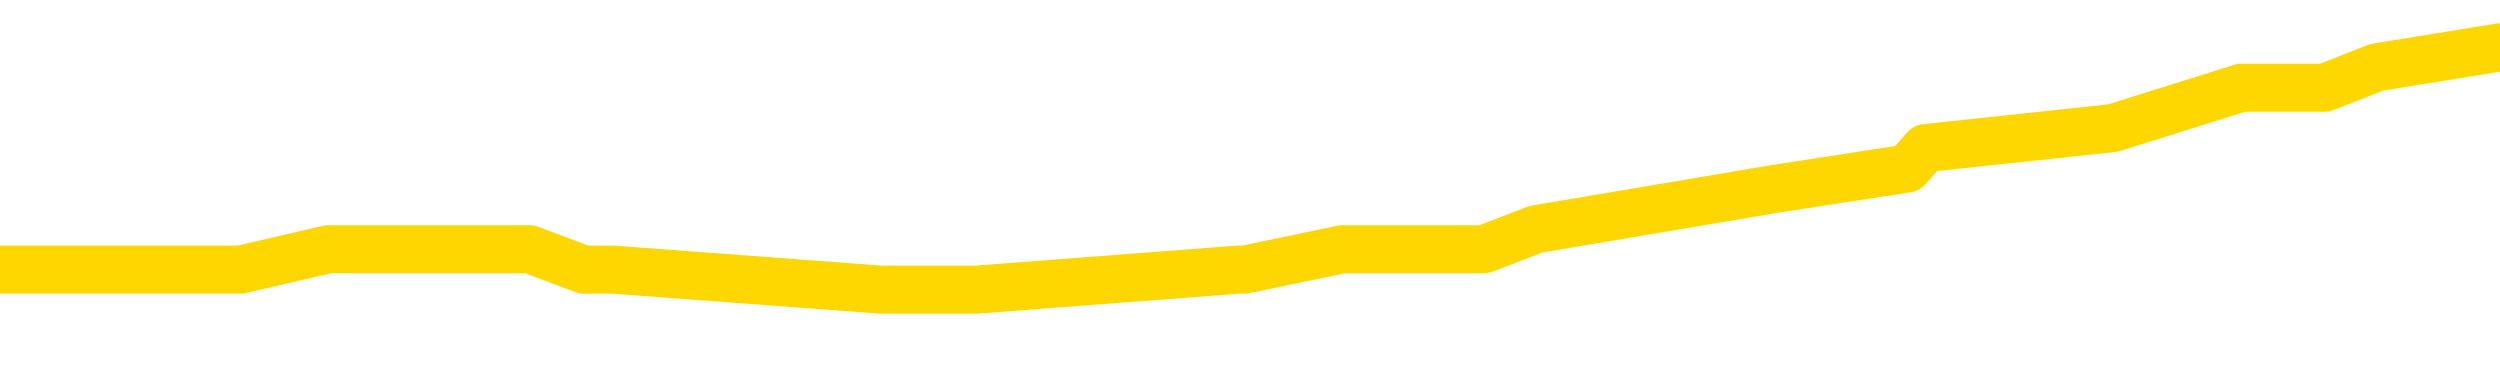 <svg xmlns="http://www.w3.org/2000/svg" version="1.1" viewBox="0 0 6500 1000">
	<path fill="none" stroke="gold" stroke-width="125" stroke-linecap="round" stroke-linejoin="round" d="M0 144234  L-974297 144234 L-974113 144181 L-973623 144076 L-973329 144024 L-973018 143919 L-972783 143866 L-972730 143761 L-972671 143656 L-972518 143603 L-972477 143498 L-972344 143445 L-972052 143393 L-971511 143393 L-970901 143340 L-970853 143340 L-970213 143288 L-970180 143288 L-969654 143288 L-969522 143235 L-969131 143130 L-968803 143025 L-968686 142920 L-968475 142814 L-967758 142814 L-967188 142762 L-967081 142762 L-966906 142709 L-966685 142604 L-966283 142552 L-966258 142446 L-965330 142341 L-965242 142236 L-965160 142131 L-965090 142026 L-964792 141973 L-964640 141868 L-962750 141921 L-962650 141921 L-962387 141921 L-962094 141973 L-961952 141868 L-961703 141868 L-961668 141815 L-961509 141763 L-961046 141658 L-960793 141605 L-960581 141500 L-960329 141447 L-959980 141395 L-959053 141290 L-958959 141185 L-958549 141132 L-957378 141027 L-956189 140974 L-956096 140869 L-956069 140764 L-955803 140659 L-955504 140554 L-955375 140449 L-955338 140343 L-954523 140343 L-954139 140396 L-953079 140449 L-953017 140449 L-952752 141500 L-952281 142499 L-952089 143498 L-951825 144497 L-951488 144444 L-951353 144392 L-950897 144339 L-950154 144287 L-950136 144234 L-949971 144129 L-949903 144129 L-949387 144076 L-948358 144076 L-948162 144024 L-947673 143971 L-947311 143919 L-946903 143919 L-946517 143971 L-944814 143971 L-944716 143971 L-944644 143971 L-944582 143971 L-944398 143919 L-944061 143919 L-943421 143866 L-943344 143813 L-943283 143813 L-943096 143761 L-943017 143761 L-942839 143708 L-942820 143656 L-942590 143656 L-942202 143603 L-941314 143603 L-941274 143550 L-941186 143498 L-941159 143393 L-940151 143340 L-940001 143235 L-939977 143182 L-939844 143130 L-939804 143077 L-938546 143025 L-938488 143025 L-937948 142972 L-937896 142972 L-937849 142972 L-937454 142920 L-937314 142867 L-937115 142814 L-936968 142814 L-936803 142814 L-936527 142867 L-936168 142867 L-935615 142814 L-934970 142762 L-934712 142657 L-934558 142604 L-934157 142552 L-934117 142499 L-933996 142446 L-933934 142499 L-933921 142499 L-933827 142499 L-933534 142446 L-933382 142236 L-933052 142131 L-932974 142026 L-932898 141973 L-932672 141815 L-932605 141710 L-932377 141605 L-932325 141500 L-932160 141447 L-931154 141395 L-930971 141342 L-930420 141290 L-930027 141185 L-929630 141132 L-928780 141027 L-928701 140974 L-928122 140922 L-927681 140922 L-927440 140869 L-927283 140869 L-926882 140764 L-926861 140764 L-926416 140711 L-926011 140659 L-925875 140554 L-925700 140449 L-925564 140343 L-925313 140238 L-924313 140186 L-924231 140133 L-924096 140080 L-924057 140028 L-923167 139975 L-922952 139923 L-922508 139870 L-922391 139818 L-922334 139765 L-921658 139765 L-921558 139712 L-921529 139712 L-920187 139660 L-919781 139607 L-919742 139555 L-918813 139502 L-918715 139450 L-918582 139397 L-918178 139344 L-918152 139292 L-918059 139239 L-917843 139187 L-917432 139082 L-916278 138976 L-915986 138871 L-915958 138766 L-915350 138713 L-915099 138608 L-915080 138556 L-914150 138503 L-914099 138398 L-913977 138345 L-913959 138240 L-913803 138188 L-913628 138083 L-913491 138030 L-913435 137977 L-913327 137925 L-913242 137872 L-913009 137820 L-912934 137767 L-912625 137715 L-912507 137662 L-912337 137609 L-912246 137557 L-912144 137557 L-912120 137504 L-912043 137504 L-911945 137399 L-911579 137347 L-911474 137294 L-910970 137241 L-910519 137189 L-910480 137136 L-910456 137084 L-910416 137031 L-910287 136978 L-910186 136926 L-909744 136873 L-909462 136821 L-908870 136768 L-908739 136716 L-908465 136610 L-908313 136558 L-908159 136505 L-908074 136400 L-907996 136348 L-907810 136295 L-907760 136295 L-907732 136242 L-907653 136190 L-907630 136137 L-907346 136032 L-906742 135927 L-905747 135874 L-905449 135822 L-904715 135769 L-904471 135717 L-904381 135664 L-903803 135611 L-903105 135559 L-902353 135506 L-902034 135454 L-901651 135349 L-901574 135296 L-900940 135243 L-900754 135191 L-900667 135191 L-900537 135191 L-900224 135138 L-900175 135086 L-900033 135033 L-900011 134981 L-899044 134928 L-898498 134875 L-898020 134875 L-897959 134875 L-897635 134875 L-897614 134823 L-897551 134823 L-897341 134770 L-897264 134718 L-897210 134665 L-897187 134613 L-897148 134560 L-897132 134507 L-896375 134455 L-896358 134402 L-895559 134350 L-895407 134297 L-894501 134245 L-893995 134192 L-893766 134087 L-893724 134087 L-893609 134034 L-893433 133982 L-892678 134034 L-892544 133982 L-892380 133929 L-892061 133876 L-891885 133771 L-890863 133666 L-890840 133561 L-890589 133508 L-890376 133403 L-889742 133351 L-889504 133246 L-889471 133140 L-889293 133035 L-889213 132930 L-889123 132878 L-889059 132772 L-888619 132667 L-888595 132615 L-888054 132562 L-887798 132509 L-887304 132457 L-886426 132404 L-886390 132352 L-886337 132299 L-886296 132247 L-886179 132194 L-885902 132141 L-885695 132036 L-885498 131931 L-885475 131826 L-885424 131721 L-885385 131668 L-885307 131616 L-884710 131511 L-884649 131458 L-884546 131405 L-884392 131353 L-883760 131300 L-883079 131248 L-882776 131143 L-882430 131090 L-882232 131037 L-882184 130932 L-881863 130880 L-881236 130827 L-881089 130774 L-881053 130722 L-880995 130669 L-880918 130564 L-880677 130564 L-880589 130512 L-880495 130459 L-880201 130406 L-880067 130354 L-880007 130301 L-879970 130196 L-879697 130196 L-878691 130144 L-878516 130091 L-878465 130091 L-878172 130038 L-877980 129933 L-877647 129881 L-877140 129828 L-876578 129723 L-876563 129618 L-876547 129565 L-876446 129460 L-876332 129355 L-876293 129250 L-876255 129197 L-876189 129197 L-876161 129145 L-876022 129197 L-875730 129197 L-875679 129197 L-875574 129197 L-875310 129145 L-874845 129092 L-874700 129092 L-874646 128987 L-874589 128934 L-874398 128882 L-874032 128829 L-873818 128829 L-873623 128829 L-873565 128829 L-873506 128724 L-873352 128671 L-873083 128619 L-872653 128882 L-872638 128882 L-872561 128829 L-872496 128777 L-872367 128409 L-872343 128356 L-872059 128303 L-872012 128251 L-871957 128198 L-871495 128146 L-871456 128146 L-871415 128093 L-871225 128041 L-870744 127988 L-870257 127935 L-870241 127883 L-870203 127830 L-869946 127778 L-869869 127672 L-869639 127620 L-869623 127515 L-869329 127410 L-868886 127357 L-868439 127304 L-867935 127252 L-867781 127199 L-867494 127147 L-867454 127042 L-867123 126989 L-866901 126936 L-866384 126831 L-866308 126779 L-866061 126674 L-865866 126568 L-865806 126516 L-865030 126463 L-864956 126463 L-864725 126411 L-864709 126411 L-864647 126358 L-864451 126305 L-863987 126305 L-863964 126253 L-863834 126253 L-862533 126253 L-862517 126253 L-862440 126200 L-862346 126200 L-862129 126200 L-861976 126148 L-861798 126200 L-861744 126253 L-861457 126305 L-861417 126305 L-861048 126305 L-860608 126305 L-860425 126305 L-860104 126253 L-859808 126253 L-859362 126148 L-859291 126095 L-858828 125990 L-858391 125937 L-858208 125885 L-856754 125780 L-856623 125727 L-856165 125622 L-855939 125569 L-855553 125464 L-855036 125359 L-854082 125254 L-853288 125149 L-852614 125096 L-852188 124991 L-851877 124939 L-851647 124781 L-850964 124623 L-850950 124465 L-850741 124255 L-850719 124202 L-850544 124097 L-849594 124045 L-849326 123940 L-848511 123887 L-848200 123782 L-848163 123729 L-848106 123624 L-847489 123572 L-846851 123466 L-845225 123414 L-844551 123361 L-843909 123361 L-843831 123361 L-843775 123361 L-843739 123361 L-843711 123309 L-843599 123203 L-843581 123151 L-843558 123098 L-843405 123046 L-843351 122941 L-843273 122888 L-843154 122835 L-843057 122783 L-842939 122730 L-842670 122625 L-842400 122573 L-842382 122467 L-842183 122415 L-842036 122310 L-841809 122257 L-841675 122205 L-841366 122152 L-841306 122099 L-840953 121994 L-840604 121942 L-840503 121889 L-840439 121784 L-840379 121731 L-839995 121626 L-839614 121574 L-839510 121521 L-839249 121468 L-838978 121363 L-838819 121311 L-838787 121258 L-838725 121206 L-838583 121153 L-838399 121100 L-838355 121048 L-838067 121048 L-838051 120995 L-837817 120995 L-837757 120943 L-837718 120943 L-837139 120890 L-837005 120838 L-836982 120627 L-836963 120259 L-836946 119839 L-836929 119418 L-836906 118997 L-836889 118682 L-836868 118314 L-836851 117946 L-836828 117736 L-836811 117525 L-836790 117368 L-836773 117262 L-836724 117105 L-836652 116947 L-836617 116684 L-836593 116474 L-836558 116263 L-836516 116053 L-836479 115948 L-836463 115738 L-836439 115580 L-836402 115475 L-836385 115317 L-836362 115212 L-836345 115107 L-836326 115002 L-836310 114896 L-836281 114739 L-836255 114581 L-836209 114528 L-836193 114423 L-836151 114371 L-836103 114266 L-836032 114160 L-836017 114055 L-836001 113950 L-835939 113898 L-835900 113845 L-835860 113792 L-835694 113740 L-835629 113687 L-835613 113635 L-835569 113529 L-835511 113477 L-835298 113424 L-835264 113372 L-835222 113319 L-835144 113267 L-834607 113214 L-834528 113161 L-834424 113056 L-834336 113004 L-834159 112951 L-833809 112899 L-833653 112846 L-833215 112793 L-833058 112741 L-832929 112688 L-832225 112583 L-832024 112531 L-831063 112425 L-830581 112373 L-830481 112373 L-830389 112320 L-830144 112268 L-830071 112215 L-829628 112110 L-829532 112057 L-829517 112005 L-829501 111952 L-829476 111900 L-829010 111847 L-828793 111794 L-828654 111742 L-828360 111689 L-828271 111637 L-828230 111584 L-828200 111532 L-828028 111479 L-827969 111426 L-827893 111374 L-827812 111321 L-827742 111321 L-827433 111269 L-827348 111216 L-827134 111164 L-827099 111111 L-826415 111058 L-826317 111006 L-826112 110953 L-826065 110901 L-825787 110848 L-825725 110796 L-825708 110690 L-825630 110638 L-825321 110533 L-825297 110480 L-825243 110375 L-825220 110322 L-825098 110270 L-824962 110165 L-824718 110112 L-824592 110112 L-823945 110059 L-823930 110059 L-823905 110059 L-823724 109954 L-823648 109902 L-823557 109849 L-823129 109797 L-822713 109744 L-822320 109639 L-822241 109586 L-822222 109534 L-821859 109481 L-821623 109429 L-821394 109376 L-821081 109323 L-821003 109271 L-820923 109166 L-820745 109060 L-820729 109008 L-820463 108903 L-820383 108850 L-820153 108798 L-819927 108745 L-819612 108745 L-819436 108692 L-819075 108692 L-818683 108640 L-818614 108535 L-818550 108482 L-818410 108377 L-818358 108324 L-818257 108219 L-817755 108167 L-817557 108114 L-817311 108062 L-817125 108009 L-816826 107956 L-816750 107904 L-816583 107799 L-815699 107746 L-815670 107641 L-815548 107536 L-814969 107483 L-814891 107431 L-814178 107431 L-813866 107431 L-813652 107431 L-813636 107431 L-813249 107431 L-812724 107325 L-812278 107273 L-811948 107220 L-811796 107168 L-811470 107168 L-811291 107115 L-811210 107115 L-811004 107010 L-810828 106957 L-809899 106905 L-809010 106852 L-808971 106800 L-808743 106800 L-808364 106747 L-807576 106695 L-807342 106642 L-807266 106589 L-806908 106537 L-806337 106432 L-806070 106379 L-805683 106327 L-805579 106327 L-805409 106327 L-804791 106327 L-804580 106327 L-804272 106327 L-804219 106274 L-804091 106221 L-804038 106169 L-803919 106116 L-803583 106011 L-802624 105958 L-802492 105853 L-802290 105801 L-801659 105748 L-801348 105696 L-800934 105643 L-800907 105590 L-800761 105538 L-800341 105485 L-799008 105485 L-798962 105433 L-798833 105328 L-798816 105275 L-798238 105170 L-798033 105117 L-798003 105065 L-797962 105012 L-797905 104960 L-797867 104907 L-797789 104854 L-797646 104802 L-797192 104749 L-797073 104697 L-796788 104644 L-796416 104592 L-796319 104539 L-795993 104486 L-795638 104434 L-795468 104381 L-795421 104329 L-795312 104276 L-795223 104223 L-795195 104171 L-795119 104066 L-794815 104013 L-794781 103908 L-794710 103855 L-794342 103803 L-794006 103750 L-793925 103750 L-793706 103698 L-793534 103645 L-793507 103593 L-793009 103540 L-792460 103435 L-791580 103382 L-791481 103277 L-791404 103225 L-791130 103172 L-790883 103067 L-790809 103014 L-790747 102909 L-790628 102856 L-790586 102804 L-790476 102751 L-790399 102646 L-789698 102594 L-789453 102541 L-789413 102488 L-789257 102436 L-788657 102436 L-788431 102436 L-788338 102436 L-787863 102436 L-787266 102331 L-786746 102278 L-786725 102226 L-786580 102173 L-786260 102173 L-785718 102173 L-785486 102173 L-785315 102173 L-784829 102120 L-784601 102068 L-784516 102015 L-784170 101963 L-783844 101963 L-783321 101910 L-782994 101858 L-782393 101805 L-782196 101700 L-782144 101647 L-782103 101595 L-781822 101542 L-781138 101437 L-780827 101384 L-780803 101279 L-780611 101227 L-780389 101174 L-780303 101121 L-779639 101016 L-779615 100964 L-779393 100859 L-779063 100806 L-778711 100701 L-778506 100648 L-778273 100543 L-778016 100491 L-777826 100385 L-777779 100333 L-777552 100280 L-777517 100228 L-777361 100175 L-777146 100123 L-776973 100070 L-776882 100017 L-776605 99965 L-776361 99912 L-776045 99860 L-775619 99860 L-775582 99860 L-775098 99860 L-774865 99860 L-774653 99807 L-774427 99754 L-773877 99754 L-773630 99702 L-772796 99702 L-772740 99649 L-772719 99597 L-772561 99544 L-772099 99492 L-772058 99439 L-771719 99334 L-771585 99281 L-771362 99229 L-770790 99176 L-770318 99124 L-770124 99071 L-769931 99018 L-769741 98966 L-769640 98913 L-769272 98861 L-769225 98808 L-769144 98756 L-767850 98703 L-767802 98650 L-767534 98650 L-767388 98650 L-766838 98650 L-766721 98598 L-766639 98545 L-766280 98493 L-766056 98440 L-765775 98388 L-765446 98282 L-764938 98230 L-764825 98177 L-764747 98125 L-764582 98072 L-764288 98072 L-763819 98072 L-763623 98125 L-763572 98125 L-762922 98072 L-762800 98019 L-762346 98019 L-762310 97967 L-761842 97914 L-761732 97862 L-761715 97809 L-761499 97809 L-761318 97757 L-760787 97757 L-759757 97757 L-759558 97704 L-759099 97651 L-758151 97546 L-758052 97494 L-757698 97389 L-757638 97336 L-757623 97283 L-757588 97231 L-757219 97178 L-757099 97126 L-756856 97073 L-756693 97021 L-756505 96968 L-756385 96915 L-755314 96810 L-754456 96758 L-754244 96652 L-754146 96600 L-753972 96495 L-753639 96442 L-753567 96390 L-753510 96337 L-753334 96337 L-752945 96284 L-752710 96232 L-752599 96179 L-752482 96127 L-751501 96074 L-751475 96022 L-750881 95916 L-750848 95916 L-750700 95864 L-750415 95811 L-749504 95811 L-748558 95811 L-748404 95759 L-748302 95759 L-748170 95706 L-748027 95654 L-748001 95601 L-747887 95548 L-747668 95496 L-746987 95443 L-746858 95391 L-746554 95338 L-746314 95233 L-745982 95180 L-745343 95128 L-745001 95023 L-744939 94970 L-744783 94970 L-743862 94970 L-743391 94970 L-743348 94970 L-743335 94917 L-743294 94865 L-743271 94812 L-743245 94760 L-743101 94707 L-742678 94655 L-742343 94655 L-742152 94602 L-741723 94602 L-741535 94549 L-741146 94444 L-740612 94392 L-740239 94339 L-740218 94339 L-739968 94287 L-739850 94234 L-739774 94181 L-739638 94129 L-739599 94076 L-739519 94024 L-739124 93971 L-738628 93919 L-738517 93813 L-738344 93761 L-738035 93708 L-737588 93656 L-737265 93603 L-737122 93498 L-736695 93393 L-736542 93288 L-736487 93182 L-735673 93130 L-735653 93077 L-735281 93025 L-735225 93025 L-734095 92972 L-734028 92972 L-733469 92920 L-733275 92867 L-733138 92814 L-732905 92762 L-732558 92709 L-732523 92604 L-732488 92552 L-732420 92446 L-732071 92394 L-731899 92341 L-731414 92289 L-731397 92236 L-731072 92184 L-730915 92131 L-729774 92026 L-729749 91973 L-729557 91868 L-729364 91815 L-729114 91763 L-729097 91710 L-728076 91658 L-727779 91605 L-727703 91553 L-727567 91447 L-727391 91395 L-726815 91290 L-726599 91237 L-726535 91185 L-726405 91132 L-726368 91027 L-725844 90974 L-725707 111689 L-725692 111689 L-725669 111689 L-725649 111689 L-725422 90922 L-724646 90922 L-724604 90922 L-724237 90922 L-724158 90869 L-724106 90817 L-723433 90764 L-722691 90711 L-722266 90711 L-721818 90659 L-720757 90606 L-720445 90501 L-720035 90501 L-719963 90449 L-719439 90449 L-719344 90449 L-719326 90449 L-718881 90396 L-718696 90291 L-717916 90186 L-717243 90133 L-716831 89975 L-716599 89870 L-716459 89818 L-716377 89712 L-716357 89660 L-716281 89660 L-716153 89607 L-715836 89660 L-715611 89660 L-715286 89607 L-715224 89607 L-714854 89607 L-714821 89607 L-714613 89607 L-713945 89607 L-713868 89607 L-713710 89502 L-713599 89502 L-713273 89450 L-713118 89397 L-712777 89397 L-712720 89292 L-712381 89187 L-712178 89134 L-712125 89029 L-710749 88976 L-710619 88924 L-710185 88871 L-709865 88819 L-709037 88713 L-708914 88661 L-708183 88556 L-708027 88451 L-707987 88398 L-707933 88345 L-707910 88293 L-707796 88240 L-707499 88188 L-707209 88135 L-707155 88083 L-707034 88030 L-707004 87977 L-706904 87925 L-706461 87925 L-706309 87872 L-705473 87872 L-704931 87820 L-704597 87820 L-704581 87767 L-704505 87715 L-704389 87662 L-704195 87609 L-703930 87557 L-703096 87504 L-702999 87452 L-702478 87399 L-702436 87347 L-702337 87294 L-701509 87294 L-701374 87241 L-701035 87241 L-700481 87189 L-700101 87136 L-699938 87084 L-699628 87031 L-698816 86978 L-698510 86926 L-698241 86926 L-697920 86926 L-697599 86978 L-697323 86978 L-696495 86873 L-696400 86821 L-696307 86663 L-696203 86505 L-695816 86348 L-695336 86242 L-695319 86190 L-695201 86137 L-694833 86032 L-694738 85980 L-693904 85874 L-693827 85822 L-693527 85769 L-693437 85717 L-693029 85611 L-692919 85506 L-692220 85454 L-691747 85401 L-691687 85349 L-691468 85243 L-691194 85191 L-691081 85138 L-690054 85086 L-689667 85033 L-689647 84981 L-689314 84928 L-689070 84875 L-688636 84823 L-688526 84770 L-688409 84718 L-687957 84613 L-687367 84560 L-687030 84507 L-685137 84455 L-685024 84350 L-684812 84297 L-683494 84245 L-683387 72415 L-683321 60743 L-683285 49965 L-683223 49965 L-682724 61689 L-682048 73256 L-682027 83929 L-681756 83824 L-680788 83824 L-680099 83771 L-679937 83719 L-679396 83666 L-679306 83614 L-678287 83561 L-677339 83456 L-676974 83508 L-676871 83561 L-676282 83561 L-676223 83561 L-676123 83508 L-675682 83403 L-675575 83351 L-675133 83298 L-674133 83140 L-673877 82983 L-673774 82825 L-673644 82720 L-673277 82615 L-672696 82509 L-672666 82457 L-672350 82404 L-670367 82352 L-670251 82299 L-670184 82299 L-669825 82247 L-668206 82194 L-668029 82194 L-667884 82194 L-667062 82247 L-667009 82299 L-666955 82299 L-666521 82299 L-665540 82352 L-665466 82352 L-664382 82299 L-664169 82299 L-663452 82194 L-663064 82141 L-662845 82036 L-662526 81931 L-662032 81826 L-661904 81773 L-661675 81668 L-661443 81563 L-661384 81511 L-661094 81458 L-660822 81353 L-659792 81300 L-658127 81248 L-657708 81195 L-657571 81143 L-657414 81143 L-657109 81090 L-656881 80985 L-656723 80932 L-656563 80827 L-656394 80722 L-656347 80669 L-656294 80617 L-656272 80617 L-655886 80564 L-655636 80564 L-655366 80564 L-655205 80564 L-655115 80564 L-653456 80564 L-653291 80617 L-652911 80564 L-652451 80564 L-651842 80459 L-650749 80406 L-650317 80354 L-650286 80301 L-650224 80249 L-650206 80196 L-648503 80144 L-648461 80091 L-647994 80038 L-647807 79986 L-647775 79881 L-647180 79828 L-647130 79776 L-646807 79723 L-646757 79670 L-646546 79618 L-646528 79565 L-646262 79460 L-646209 79407 L-645740 79355 L-645230 79250 L-645151 79250 L-644857 79197 L-644841 79145 L-644802 79092 L-644731 79039 L-644574 78987 L-643628 78987 L-643571 78987 L-643050 78987 L-642858 78934 L-642757 78934 L-642531 78882 L-642021 78882 L-641633 80301 L-641564 80301 L-641215 80249 L-640858 80196 L-639730 78671 L-639678 78566 L-639452 78514 L-639418 78461 L-639293 78356 L-639195 78356 L-638930 78356 L-638189 78409 L-637611 78409 L-637317 78409 L-636612 78409 L-636433 78356 L-636410 78356 L-635774 78303 L-635462 78251 L-635066 78251 L-635036 78198 L-635015 78146 L-634862 78093 L-634176 78093 L-634160 78093 L-633820 78093 L-633548 78041 L-633510 77988 L-633454 77883 L-633432 77830 L-633360 77778 L-633028 77725 L-632922 77672 L-632893 77567 L-632695 77515 L-632542 77462 L-631674 77410 L-631112 77304 L-631096 77304 L-630995 77252 L-630892 77304 L-630746 77304 L-630668 77304 L-630630 77252 L-630574 77199 L-630501 77147 L-630356 77094 L-629874 77094 L-629470 77042 L-628603 77094 L-628583 77094 L-628326 77094 L-628249 77094 L-628220 77042 L-628210 76936 L-628193 76884 L-627900 76831 L-627860 76779 L-627788 76726 L-627715 76674 L-627510 76621 L-627350 76463 L-627048 76305 L-626971 76095 L-626954 75937 L-626737 75832 L-626506 75832 L-626396 75885 L-626026 75937 L-625868 75937 L-625637 75937 L-625468 75937 L-625323 75885 L-625191 75832 L-623915 75727 L-623512 75622 L-623451 75569 L-623334 75464 L-622909 75412 L-622894 75307 L-622832 75254 L-622559 75149 L-622446 75096 L-622164 74991 L-621887 74939 L-621461 74833 L-621439 74781 L-621361 74728 L-621235 74676 L-620649 74623 L-620258 74570 L-619922 74518 L-619333 74465 L-619231 74465 L-619060 74413 L-618924 74413 L-618096 74360 L-616911 74308 L-616875 74255 L-616819 74255 L-616599 74202 L-616394 74202 L-616239 74202 L-615983 74150 L-615906 74097 L-615363 74045 L-615327 73992 L-615078 73940 L-614691 73887 L-613865 73834 L-613507 73782 L-613196 73782 L-612938 73729 L-612715 73677 L-612308 73624 L-612192 73572 L-612009 73519 L-611956 73519 L-611767 73466 L-611596 73414 L-611567 73361 L-611287 73309 L-610977 73256 L-610839 73203 L-610529 73151 L-610335 73151 L-610320 73098 L-609600 73098 L-609467 72993 L-609169 72941 L-609078 72888 L-608478 72888 L-608439 72835 L-608361 72783 L-607741 72730 L-607589 72625 L-607548 72573 L-607238 72520 L-607046 72467 L-606853 72362 L-606797 72257 L-606489 72205 L-606437 72152 L-606382 72205 L-606356 72205 L-606231 72205 L-605421 72152 L-605344 72099 L-604804 72047 L-604535 71994 L-603875 71942 L-602968 71889 L-602727 71837 L-602194 71784 L-601977 71731 L-600870 71784 L-600819 71784 L-600044 71784 L-599496 71731 L-599385 71679 L-599232 71574 L-599177 71521 L-599011 71468 L-598634 71416 L-598187 71363 L-598132 71311 L-597977 71258 L-597298 71206 L-597077 71153 L-596560 71100 L-595711 70995 L-595695 70943 L-593904 70890 L-593349 70838 L-593232 70785 L-592226 70732 L-592190 70680 L-591957 70680 L-591864 70680 L-591824 70680 L-591492 70627 L-591140 70575 L-590875 70470 L-590589 70417 L-590278 70312 L-590024 70207 L-589930 70154 L-589440 70101 L-589233 70049 L-588667 69996 L-588553 70049 L-588201 69996 L-588150 69996 L-588110 69996 L-587507 69891 L-586773 69786 L-586192 69681 L-585956 69576 L-585416 69418 L-585263 69313 L-584761 69260 L-584552 69155 L-584529 69155 L-584470 69103 L-583507 69103 L-583330 69050 L-582888 68997 L-582863 68892 L-582708 68840 L-582627 68840 L-582477 68892 L-581830 68892 L-581780 68840 L-580660 68787 L-579676 68735 L-579614 68682 L-578894 68629 L-578029 68577 L-577650 68524 L-577431 68524 L-576672 68472 L-576620 68419 L-576311 68314 L-575459 68314 L-575266 68261 L-575089 68209 L-574865 68209 L-574738 68156 L-574546 68156 L-574314 68104 L-574144 68156 L-573858 68104 L-573578 68104 L-573495 68051 L-573325 67998 L-573308 67893 L-573154 67841 L-573115 67788 L-572339 67736 L-572263 67736 L-572031 67630 L-571604 67578 L-571258 67525 L-570675 67473 L-570406 67473 L-570147 67473 L-570018 67368 L-570002 67315 L-569888 67262 L-569864 67210 L-569630 67157 L-569594 67105 L-568278 67105 L-568222 67052 L-567543 66947 L-566971 66947 L-566845 66947 L-566692 66947 L-566615 66947 L-566303 66842 L-566030 66789 L-565941 66684 L-565839 66684 L-564912 66631 L-564835 66631 L-564471 66631 L-564447 66579 L-564410 66526 L-563635 66421 L-563543 66369 L-563403 66316 L-563001 66263 L-562740 66263 L-562496 66316 L-562282 66263 L-562201 66263 L-562125 66263 L-562049 66263 L-561862 66316 L-561795 66316 L-561546 66316 L-561491 66263 L-561353 66211 L-561274 66106 L-561160 66053 L-560937 66001 L-560773 65948 L-560732 65895 L-560562 65843 L-560191 65790 L-560177 65738 L-560061 65685 L-559339 65633 L-559303 65580 L-559171 65580 L-558823 65527 L-558411 65527 L-558375 65527 L-558297 65475 L-558258 65422 L-557894 65370 L-557690 65317 L-557675 65264 L-557329 65212 L-556981 65212 L-556655 65212 L-556553 65159 L-556401 65159 L-556206 65107 L-555975 65107 L-555882 65107 L-555727 65107 L-555649 65107 L-555609 65054 L-555495 65002 L-555472 64949 L-555221 64949 L-555082 64844 L-554504 64686 L-553676 64581 L-553188 64476 L-553067 64423 L-553029 64371 L-553016 64318 L-552864 64213 L-552763 64108 L-552530 64055 L-552140 63950 L-551835 63898 L-551820 63845 L-551649 63792 L-551410 63687 L-550814 63687 L-550210 63635 L-550170 63635 L-550130 63635 L-549977 63582 L-549924 63529 L-549861 63477 L-549793 63424 L-549738 63319 L-549713 63267 L-549666 63214 L-549572 63109 L-549435 63056 L-549281 63004 L-549149 62951 L-549108 62951 L-549073 62899 L-549011 62846 L-548738 62741 L-548423 62688 L-548382 62583 L-548297 62531 L-548120 62478 L-547882 62425 L-547525 62373 L-547495 62320 L-546926 62268 L-546803 62215 L-546567 62162 L-546544 62162 L-546263 62110 L-545977 62110 L-545722 62110 L-545150 62057 L-544853 62005 L-544777 61952 L-544078 61900 L-544000 61847 L-543965 61794 L-543939 61742 L-543888 61637 L-543694 61584 L-543553 61479 L-543518 61426 L-543477 61374 L-542882 61321 L-542650 61269 L-542366 61637 L-542312 61952 L-542238 62320 L-542160 62636 L-541923 62531 L-541680 62478 L-541544 62425 L-541438 62373 L-541358 62320 L-540971 62215 L-540844 62162 L-540691 62110 L-540653 62057 L-540508 62005 L-540286 61952 L-540112 61900 L-540043 61847 L-539222 61742 L-539206 61742 L-538911 61689 L-538123 61637 L-537813 61637 L-537667 61584 L-537439 61532 L-537238 61426 L-536301 61374 L-536265 61321 L-536242 61269 L-536201 61164 L-535933 61111 L-535336 61058 L-535272 61006 L-535237 60953 L-535220 60901 L-534525 60901 L-534324 60901 L-534292 60901 L-533958 60901 L-533850 60848 L-533226 60743 L-532722 60690 L-532684 60585 L-532242 60585 L-532146 60533 L-531987 60533 L-531674 60533 L-531662 60533 L-531221 60585 L-530740 60638 L-530610 60638 L-530290 60638 L-530222 60585 L-529918 60585 L-529742 60533 L-529548 60480 L-529306 60375 L-529108 60270 L-529082 60165 L-528504 60112 L-528434 60059 L-528025 60007 L-527970 59954 L-527924 59902 L-527560 59849 L-527414 59797 L-527209 59744 L-527112 59744 L-526957 59691 L-526896 59639 L-526748 59534 L-526647 59481 L-526091 59481 L-526068 59586 L-525896 59639 L-525354 59691 L-525293 59691 L-525239 59586 L-525211 59481 L-525140 59429 L-525123 59323 L-525060 59271 L-525023 59166 L-524869 59113 L-524543 59060 L-523977 59008 L-523962 58955 L-523900 58850 L-523799 58745 L-523753 58745 L-523510 58692 L-523088 58692 L-522933 58692 L-521191 58587 L-520650 58535 L-519706 58482 L-519297 58430 L-518756 58324 L-518560 58272 L-518391 58219 L-518095 58167 L-517981 58114 L-517965 58114 L-517811 58062 L-517671 58009 L-517594 57904 L-517462 57904 L-517114 57904 L-516744 57956 L-516146 57956 L-515970 57956 L-515814 57904 L-515545 57851 L-515393 57851 L-515102 58009 L-515078 58114 L-514995 58219 L-514768 58324 L-514068 58272 L-513942 58219 L-513510 58167 L-513416 58114 L-512211 58114 L-512162 58062 L-511869 58062 L-511465 58009 L-511190 57904 L-511170 57851 L-511053 57799 L-510976 57746 L-510795 57694 L-510315 57641 L-509864 57536 L-509454 57483 L-509423 57431 L-509005 57378 L-508891 57378 L-508773 57378 L-508757 57378 L-508563 57325 L-508541 57220 L-508309 57168 L-507866 57115 L-507546 57010 L-507082 57010 L-506916 56957 L-506761 56905 L-506606 56905 L-506152 56905 L-505833 56905 L-505778 56957 L-505407 56957 L-505369 57010 L-505043 57010 L-504926 56957 L-504827 56905 L-504501 56800 L-504114 56747 L-503854 56695 L-503495 56589 L-503239 56537 L-501069 56484 L-501019 56432 L-500997 56379 L-500585 56379 L-500524 56379 L-500453 56432 L-500223 56432 L-499912 56379 L-499609 56274 L-499564 56221 L-499256 56169 L-499123 56116 L-498907 56064 L-498195 56011 L-498040 56011 L-497901 55958 L-497752 55958 L-497731 55958 L-497537 55906 L-497512 55853 L-497421 55801 L-497399 55748 L-497382 55696 L-497282 55643 L-496354 55590 L-495896 55590 L-494804 55485 L-494381 55485 L-493977 55433 L-493939 55380 L-493685 55328 L-492910 55222 L-492894 55170 L-492870 55117 L-492677 55065 L-491940 55012 L-491671 54960 L-491631 54907 L-491232 54802 L-491207 54749 L-490418 54697 L-489738 54644 L-488367 54592 L-488097 54539 L-488048 54486 L-487510 54381 L-487477 54329 L-487376 54223 L-487052 54171 L-486972 54118 L-486704 54118 L-485791 54066 L-485652 54066 L-485403 53961 L-484858 53961 L-484436 53908 L-484243 53855 L-484227 53855 L-484089 53750 L-483996 53698 L-483868 53645 L-483608 53593 L-483583 53487 L-483492 53435 L-483182 53382 L-483122 53330 L-483005 53330 L-482655 53330 L-481844 53330 L-481613 53225 L-480784 53225 L-480552 53119 L-480335 53067 L-479817 53067 L-479179 53014 L-478763 52962 L-478440 52909 L-477960 52856 L-477534 52856 L-477473 52804 L-477124 52804 L-477084 52751 L-477070 52699 L-476970 52594 L-476925 52594 L-476440 52541 L-475638 52541 L-475304 52541 L-474222 52488 L-473742 52436 L-473720 52383 L-473579 52331 L-473024 52278 L-472327 52226 L-472018 52173 L-471796 52120 L-471692 52068 L-471589 51963 L-470918 51910 L-470824 51858 L-470802 51858 L-470724 51805 L-470547 51805 L-470375 51805 L-470194 51752 L-470180 51700 L-470104 51647 L-469940 51595 L-469425 51542 L-469409 51490 L-469269 51490 L-468906 51437 L-468882 51437 L-468751 51384 L-468727 51332 L-468365 51279 L-467839 51174 L-467745 51121 L-467530 51016 L-467436 50964 L-467412 50911 L-466947 50859 L-466870 50859 L-466468 50806 L-466018 50806 L-464766 50753 L-464727 50701 L-464296 50648 L-464263 50596 L-463544 50543 L-463368 50491 L-463232 50438 L-462925 50385 L-462870 50333 L-462846 50228 L-462829 50123 L-462654 50070 L-462465 50017 L-461958 50017 L-461584 49597 L-461246 49124 L-461207 48703 L-460488 48335 L-460394 48282 L-460356 48230 L-459814 48230 L-459791 48177 L-459388 48125 L-458963 48072 L-458692 48072 L-458512 48019 L-458266 47914 L-458243 47862 L-458186 47757 L-457570 47704 L-457067 47651 L-456680 47651 L-456061 47704 L-455845 47704 L-455690 47757 L-454397 47651 L-454298 47599 L-453856 47494 L-453524 47441 L-453224 47336 L-452981 47283 L-452246 47178 L-451667 47126 L-450838 47073 L-450738 47021 L-450180 46968 L-450042 46915 L-448400 46863 L-448339 46863 L-448245 46863 L-447278 46863 L-447101 46810 L-446814 46810 L-446596 46810 L-446518 46758 L-446246 46758 L-446131 46705 L-445978 46652 L-445668 46600 L-445589 46547 L-445498 46547 L-445421 46495 L-445305 46495 L-445126 46442 L-445034 46390 L-444995 46337 L-444492 46337 L-444274 46284 L-444144 46284 L-443989 46232 L-443935 46179 L-443810 46179 L-443425 46127 L-442917 46074 L-442845 46022 L-442364 45969 L-442287 45916 L-442187 45916 L-441954 45864 L-441489 45864 L-441259 45864 L-441242 45864 L-441010 45864 L-440856 45864 L-440794 45864 L-440601 45811 L-440330 45706 L-439579 45654 L-438626 45654 L-438589 45601 L-438365 45601 L-437925 45601 L-437644 45496 L-437296 45443 L-436227 45391 L-435299 45391 L-435168 45391 L-435121 45391 L-435052 45338 L-434897 45338 L-434820 45233 L-434646 45128 L-434211 45023 L-434007 44970 L-433947 44865 L-433365 44812 L-433210 44707 L-433095 44655 L-433054 44602 L-432885 44549 L-432748 44497 L-432537 44392 L-432459 44339 L-432436 44287 L-432227 44181 L-431818 44129 L-431793 44076 L-431570 44024 L-431425 43971 L-431390 43919 L-431376 43866 L-431354 43813 L-431121 43761 L-430935 43708 L-430718 43656 L-430693 43603 L-430003 43550 L-429900 43498 L-429864 43445 L-429844 43393 L-429649 43340 L-429596 43288 L-429479 43182 L-429398 43182 L-429287 43130 L-428972 43077 L-428513 43025 L-428258 42972 L-428024 42867 L-427894 42814 L-427541 42762 L-427482 42709 L-427329 42657 L-426757 42552 L-426671 42499 L-426517 42394 L-426222 42289 L-425851 42184 L-425548 42078 L-425472 42026 L-425067 41973 L-424899 41973 L-424755 41973 L-424215 41973 L-424154 41973 L-424138 41868 L-423972 41815 L-423766 41763 L-423692 41763 L-423599 41710 L-423189 41658 L-423174 41605 L-423150 41605 L-422957 41553 L-422880 42026 L-422710 42499 L-422647 42920 L-422632 43393 L-422117 43340 L-421896 43288 L-421277 43182 L-421024 43130 L-420830 43077 L-420790 43025 L-420717 43025 L-420652 43025 L-420001 43025 L-419962 43077 L-419788 43077 L-419722 43077 L-419048 43077 L-418659 42972 L-418398 42920 L-418160 42867 L-418082 42762 L-418066 42657 L-417864 42604 L-417494 42499 L-417268 42446 L-416633 42394 L-416613 42394 L-416225 42341 L-416132 42341 L-416074 42289 L-415798 42236 L-415488 42236 L-415411 42184 L-414560 42236 L-414217 42499 L-413780 42814 L-413346 43077 L-412851 43340 L-412702 43288 L-412433 43340 L-411195 43393 L-411139 43498 L-409375 43550 L-409185 43498 L-408174 43445 L-408023 43393 L-407648 43498 L-407327 43603 L-406722 43708 L-406652 43813 L-406475 43761 L-405646 43708 L-405508 43656 L-405121 43603 L-404936 43550 L-404893 43498 L-404773 43445 L-404563 43393 L-404116 43288 L-403767 43235 L-403635 43182 L-403226 43130 L-402876 43130 L-402591 43077 L-402397 43025 L-402242 43025 L-402079 42972 L-402010 42920 L-401910 42920 L-401677 42867 L-401561 42867 L-401507 42814 L-400966 42814 L-400501 42762 L-399319 42762 L-399186 42762 L-399161 42762 L-399109 42762 L-398441 42762 L-397406 42657 L-397212 42604 L-397033 42552 L-396881 42552 L-396840 42499 L-396826 42499 L-396764 42446 L-396439 42394 L-395278 42341 L-395085 42289 L-394907 42236 L-393793 42184 L-392934 42131 L-392827 42131 L-392354 42078 L-392161 42078 L-389839 42026 L-389762 41973 L-389641 41868 L-389606 41815 L-389569 41710 L-389474 41553 L-389259 41447 L-388677 41342 L-388291 41290 L-387518 41237 L-387440 41185 L-386743 41185 L-386202 41185 L-386161 41132 L-386031 41132 L-385567 41079 L-385528 41027 L-385393 40974 L-385025 40922 L-384996 40869 L-384846 40869 L-384445 40817 L-382621 40869 L-381814 40817 L-381095 40817 L-381079 40817 L-380765 40711 L-380203 40659 L-379702 40606 L-379183 40554 L-379161 40501 L-377418 40449 L-377248 40396 L-377053 40343 L-376159 40291 L-375640 40186 L-375430 40133 L-375172 40080 L-374463 40028 L-373512 39975 L-372854 39923 L-372815 39818 L-372528 39765 L-372446 39712 L-372350 39712 L-372218 39660 L-372141 39660 L-371406 39660 L-371069 39607 L-371019 39660 L-370764 39660 L-370478 39607 L-370052 39607 L-369472 39555 L-369213 39555 L-369061 39502 L-368814 39502 L-368775 39502 L-367978 39450 L-367941 39397 L-367763 39397 L-367354 39292 L-367126 39292 L-367049 39292 L-366918 39292 L-366802 39239 L-366454 39187 L-366390 39134 L-366238 39082 L-365497 39029 L-365386 38976 L-365216 38924 L-365177 38871 L-364882 38871 L-364481 38871 L-364304 38871 L-364210 38871 L-363900 38819 L-363099 38766 L-362640 38661 L-362120 38608 L-361632 38556 L-360936 38503 L-359890 38451 L-359621 38451 L-359567 38398 L-359406 38398 L-359155 38398 L-358909 38345 L-358830 38293 L-358616 38188 L-358304 38135 L-357840 38030 L-357826 37977 L-357530 37977 L-357516 37925 L-356525 37872 L-355853 37820 L-355518 37715 L-354901 37715 L-354765 37662 L-354126 37609 L-353995 37557 L-353044 37452 L-352945 37347 L-352386 37294 L-351977 37294 L-351549 37294 L-351457 37241 L-350623 37241 L-350259 37241 L-350220 37294 L-350088 37347 L-349911 37347 L-349694 37347 L-349640 37294 L-349483 37189 L-349231 37136 L-348130 37084 L-348053 37031 L-347833 36978 L-347703 36873 L-347666 36821 L-347473 36768 L-347373 36716 L-346890 36663 L-346605 36610 L-346445 36558 L-346350 36453 L-346079 36400 L-345809 36348 L-345793 36137 L-345654 35980 L-345516 35822 L-345190 35611 L-344881 35506 L-344840 35454 L-344764 35349 L-344649 35296 L-343798 35191 L-343472 35138 L-343140 35086 L-343007 35086 L-342791 35086 L-342775 35086 L-342095 35086 L-342001 34981 L-341978 34928 L-341962 34823 L-341924 34770 L-341512 34665 L-341243 34613 L-341203 34560 L-340834 34560 L-340625 34507 L-339542 34507 L-339525 34455 L-339497 34402 L-339476 34402 L-339100 34297 L-338845 34245 L-338597 34139 L-338457 34034 L-338325 33982 L-337993 33929 L-337900 33876 L-337839 33824 L-337281 33771 L-337220 33719 L-337064 33666 L-336870 33614 L-336678 33561 L-336662 33508 L-336624 33456 L-336585 33403 L-336314 33351 L-336191 33298 L-336158 33246 L-336059 33246 L-335903 33246 L-335762 33246 L-335478 33193 L-335153 33193 L-334457 33140 L-334434 33140 L-333924 33140 L-333079 33140 L-332716 33088 L-332561 33035 L-331957 33035 L-331787 33035 L-331726 33035 L-331671 32983 L-330615 32930 L-330597 32930 L-329691 32930 L-329670 32930 L-329503 32878 L-329261 32878 L-329210 32825 L-329156 32720 L-329018 32667 L-328979 32615 L-328051 32562 L-327995 32562 L-327873 32562 L-327802 32562 L-327686 32562 L-327507 32615 L-326525 32562 L-326386 32562 L-326268 32457 L-325973 32352 L-325726 32299 L-325689 32247 L-325635 32299 L-325613 32299 L-325480 32299 L-325401 32299 L-325263 32247 L-324641 32247 L-324474 32194 L-324010 32194 L-323833 32089 L-323817 32036 L-323757 31984 L-323640 31931 L-323157 31879 L-322462 31826 L-322089 31773 L-321920 31721 L-320954 31668 L-320799 31616 L-320621 31616 L-320528 31563 L-320273 31563 L-320102 31563 L-319456 31511 L-319445 31511 L-318864 31458 L-318726 31458 L-318671 31353 L-317936 31300 L-317897 31248 L-317820 31248 L-317178 31195 L-316403 31195 L-316311 31143 L-316262 31143 L-316247 31090 L-316211 31090 L-316194 30985 L-316131 30932 L-316115 30880 L-316095 30880 L-315940 30827 L-315901 30774 L-315885 30722 L-315846 30669 L-315707 30617 L-315630 30564 L-315266 30512 L-314918 30459 L-314144 30406 L-313542 30354 L-313346 30301 L-313116 30301 L-312978 30249 L-312340 30249 L-312050 30196 L-312029 30196 L-311569 30144 L-311336 30144 L-311281 30091 L-311243 30038 L-310740 29986 L-310189 29933 L-309401 29881 L-308278 29881 L-307384 29828 L-307296 29828 L-306997 29776 L-306925 29723 L-306809 29670 L-305632 29618 L-305284 29565 L-305262 29513 L-304742 29460 L-304596 29407 L-304488 29355 L-304278 29302 L-304123 29250 L-304101 29197 L-303907 29145 L-303830 29092 L-303686 29039 L-302886 28987 L-302739 28934 L-302459 28882 L-302282 28829 L-301973 28777 L-301161 28724 L-300232 28724 L-298641 28671 L-298397 28619 L-297756 28566 L-297561 28514 L-297483 28461 L-296966 28409 L-296734 28409 L-296710 28356 L-296578 28356 L-296239 28303 L-296228 28251 L-296012 28198 L-295975 28146 L-295433 28093 L-294905 27988 L-294837 27935 L-294544 27883 L-293996 27778 L-293961 27725 L-293908 27672 L-293809 27567 L-293577 27567 L-292996 27567 L-292899 27620 L-292824 27620 L-292493 27567 L-291743 27515 L-291703 27462 L-291024 27462 L-290869 27462 L-290543 27410 L-290327 27357 L-290095 27357 L-289799 27304 L-289553 27252 L-289202 27199 L-289149 27147 L-288389 27094 L-287696 26989 L-287345 26884 L-286882 26831 L-286248 26779 L-285839 26726 L-285761 26779 L-285335 26779 L-284693 26726 L-284524 26726 L-283782 26674 L-283594 26621 L-283299 26568 L-282727 26516 L-282702 26463 L-281683 26463 L-281196 26411 L-281102 26411 L-281041 26358 L-280753 26305 L-280467 26253 L-280406 26200 L-280226 26200 L-279515 26148 L-279339 26095 L-279141 26043 L-278989 25990 L-278897 25937 L-278835 25885 L-278294 25885 L-277983 25832 L-277891 25727 L-277814 25622 L-277247 25569 L-277156 25569 L-276901 25464 L-276574 25359 L-276537 25201 L-276382 25044 L-276150 24991 L-275828 24939 L-274695 24886 L-274496 24833 L-273971 24781 L-273726 24781 L-273480 24728 L-273400 24676 L-273380 24570 L-273304 24518 L-273248 24413 L-273171 24360 L-273132 24308 L-272953 24202 L-272916 24150 L-272685 24097 L-271447 24045 L-271120 23992 L-271080 23887 L-270299 23834 L-270152 23782 L-269160 23729 L-268954 23729 L-268528 23729 L-268401 23729 L-267996 23782 L-267908 23729 L-267251 23677 L-266544 23624 L-265936 23572 L-265743 23519 L-265510 23414 L-264891 23361 L-264596 23256 L-264156 23203 L-264001 23151 L-263846 23098 L-263090 22993 L-262740 22941 L-262338 22941 L-262299 22888 L-261293 22888 L-260973 22888 L-260726 22835 L-260027 22730 L-259953 22678 L-259641 22625 L-258561 22573 L-258369 22520 L-258135 22520 L-257940 22467 L-257440 22415 L-256687 22415 L-256573 22415 L-256373 22415 L-256331 22362 L-256239 22310 L-255926 22257 L-255837 22205 L-255721 22152 L-255403 22152 L-255334 22099 L-255310 22047 L-254948 21994 L-254909 21942 L-254693 21889 L-254189 21942 L-253587 21994 L-253376 22099 L-253222 22152 L-253185 22152 L-253141 22047 L-253106 21994 L-252973 21942 L-252564 21889 L-252193 21837 L-252140 21784 L-252123 21731 L-252045 21679 L-251635 21626 L-251481 21574 L-251466 21468 L-251426 21416 L-251248 21311 L-251172 21258 L-250940 21206 L-250150 21153 L-250073 21153 L-249338 21048 L-249182 20995 L-248942 20890 L-248881 20785 L-248795 20732 L-248773 20627 L-248655 20522 L-248640 20417 L-248579 20312 L-248541 20259 L-248447 20207 L-248425 20207 L-248309 20154 L-248076 20101 L-247906 19996 L-247086 19996 L-246685 19944 L-246529 19944 L-246024 19944 L-245910 19944 L-245314 19944 L-244940 19891 L-244888 19891 L-244694 19839 L-243997 19839 L-243959 19786 L-243814 19786 L-243589 19733 L-243327 19681 L-242954 19628 L-242528 19576 L-242399 19523 L-242379 19418 L-241885 19418 L-241189 19365 L-240957 19418 L-240803 19418 L-239835 19418 L-239610 19471 L-239333 19471 L-239317 19418 L-238791 19365 L-238262 19313 L-238114 19260 L-238094 19208 L-237552 19155 L-237243 19103 L-237125 18997 L-236933 18892 L-236797 18787 L-236470 18735 L-236353 18682 L-236044 18682 L-235617 18629 L-235562 18629 L-235329 18682 L-235232 18682 L-235099 18682 L-234803 18682 L-234689 18629 L-234324 18577 L-234012 18577 L-233529 18524 L-233358 18472 L-233110 18419 L-232894 18366 L-232369 18314 L-232182 18209 L-231827 18156 L-231191 18104 L-231037 17998 L-230296 17946 L-229877 17893 L-229696 17841 L-229620 17841 L-229489 17788 L-229195 17736 L-229154 17683 L-228924 17683 L-228732 17630 L-228477 17630 L-228051 17578 L-227941 17525 L-227323 17525 L-227141 17525 L-225930 17525 L-225283 17578 L-225132 17578 L-225095 17578 L-224963 17578 L-224862 17525 L-224846 17473 L-224764 17420 L-224553 17368 L-224436 17315 L-224073 17262 L-223701 17210 L-223005 17157 L-222602 17105 L-222497 17052 L-222479 17000 L-221535 16947 L-221339 16842 L-221187 16789 L-221132 16684 L-220376 16684 L-220358 16789 L-219870 16842 L-219739 16947 L-219546 16947 L-218656 16894 L-218617 16842 L-218578 16789 L-218502 16737 L-218463 16737 L-218386 16684 L-218302 16631 L-218037 16579 L-217805 16526 L-217743 16474 L-217262 16421 L-216926 16421 L-216815 16369 L-216621 16316 L-216445 16263 L-216385 16263 L-216349 16211 L-216079 16158 L-215382 16053 L-215329 15948 L-215035 15843 L-214632 15738 L-214068 15685 L-213195 15633 L-212891 15580 L-212853 15527 L-212730 15475 L-212131 15422 L-212001 15370 L-211801 15317 L-211764 15264 L-211150 15212 L-210972 15159 L-210957 15054 L-210739 15002 L-210660 14896 L-210353 14896 L-210221 14844 L-209989 14844 L-209655 14844 L-209563 14791 L-209463 14739 L-209425 14686 L-208882 14686 L-208689 14634 L-208148 14581 L-207722 14528 L-207591 14528 L-207529 14528 L-207298 14528 L-207281 14528 L-206793 14581 L-206712 14581 L-206695 14581 L-205302 14634 L-205166 14634 L-205052 14581 L-204418 14528 L-204278 14476 L-204161 14423 L-204007 14318 L-203970 14266 L-203891 14213 L-203837 14266 L-202846 14266 L-202809 14213 L-202676 14213 L-202615 14108 L-202516 14055 L-202226 14003 L-202213 13950 L-201902 13950 L-201803 14003 L-201337 13950 L-201284 19523 L-201141 25044 L-201013 30617 L-200781 36190 L-200212 36137 L-200124 36085 L-200101 36085 L-199814 36032 L-199131 35980 L-199054 35927 L-199018 35874 L-199002 35822 L-198802 35769 L-198382 35664 L-198110 35664 L-197237 35611 L-196945 35611 L-196834 35611 L-196100 35559 L-195973 35506 L-195613 35454 L-195361 35454 L-194489 35401 L-194320 35401 L-194258 35349 L-194204 35296 L-193856 35243 L-193832 35191 L-193623 35138 L-193483 35086 L-193353 35033 L-193230 34981 L-193106 34928 L-192870 34875 L-192579 34823 L-191920 34770 L-191898 34718 L-191743 34665 L-191626 34613 L-190661 34560 L-190606 34507 L-190373 34455 L-190351 34402 L-190024 34350 L-189909 34350 L-189869 34297 L-189368 34297 L-189069 34245 L-188957 34192 L-188415 34139 L-187355 34087 L-186730 34034 L-186558 33982 L-186310 33929 L-186054 33876 L-185923 33824 L-185901 33771 L-185234 33719 L-184338 33666 L-184292 33614 L-184221 33561 L-184105 33561 L-183885 33508 L-183694 33508 L-183655 33456 L-183463 33403 L-182804 33403 L-182186 33351 L-182148 33666 L-181551 33982 L-181490 34245 L-180368 34507 L-180313 34507 L-180192 34455 L-179927 34402 L-179863 34402 L-179594 34402 L-179518 34350 L-179302 34350 L-178819 34297 L-178549 34245 L-178418 34245 L-178186 34139 L-178161 33982 L-178146 33771 L-178123 33508 L-178107 33246 L-178084 32983 L-178070 32667 L-178046 32352 L-178030 32036 L-178008 31773 L-177992 31511 L-177970 31248 L-177954 31090 L-177926 30932 L-177908 30722 L-177890 30617 L-177853 30459 L-177814 30354 L-177799 30249 L-177773 30091 L-177721 29986 L-177697 29881 L-177620 29776 L-177582 29723 L-177567 29618 L-177504 29513 L-177489 29407 L-177443 29250 L-177372 29145 L-177334 29092 L-177310 28987 L-177257 28882 L-177232 28829 L-177217 28777 L-177155 28724 L-177118 28671 L-177041 28619 L-177025 28566 L-176997 28461 L-176925 28409 L-176885 28356 L-176732 28251 L-176615 28198 L-176561 28146 L-176479 28093 L-176445 28041 L-176421 27988 L-176267 27935 L-176251 27883 L-176150 27830 L-175839 27778 L-175803 27725 L-175588 27672 L-175477 27672 L-175452 27672 L-175222 27725 L-174990 27725 L-174615 27672 L-174487 27620 L-174447 27567 L-174394 27515 L-174293 27462 L-174256 27410 L-174046 27410 L-173982 27357 L-173869 27357 L-173658 27304 L-173620 27252 L-173248 27199 L-173195 27147 L-173116 27094 L-173094 27042 L-173002 26989 L-172801 26936 L-172764 26936 L-172742 26936 L-172512 26936 L-172491 26884 L-172282 26884 L-172187 26831 L-172150 26779 L-171813 26726 L-171701 26674 L-171661 26621 L-171647 26621 L-171507 26568 L-171492 26568 L-171238 26568 L-170655 26516 L-170579 26463 L-170541 26411 L-170496 26358 L-170448 26305 L-170268 26253 L-170253 26200 L-170154 26148 L-170076 26095 L-170016 26043 L-169650 25937 L-169568 25885 L-169550 25832 L-169497 25780 L-168528 25727 L-168397 25675 L-168375 25622 L-168154 25569 L-168086 25517 L-168064 25464 L-167817 25412 L-167561 25359 L-167430 25307 L-167390 25254 L-167369 25149 L-167314 25044 L-167226 24991 L-167165 24886 L-166939 24833 L-166810 24781 L-166710 24728 L-166656 24676 L-166462 24623 L-166385 24570 L-166051 24518 L-165921 24465 L-165743 24413 L-165727 24360 L-165702 24308 L-165433 24308 L-164232 24255 L-164195 24255 L-164079 24202 L-163845 24150 L-163654 24097 L-163616 24097 L-163560 24045 L-163455 24045 L-162942 23992 L-162648 23940 L-162415 23887 L-162140 23834 L-162123 23782 L-162091 23729 L-162051 23677 L-162013 23624 L-161912 23572 L-161834 23519 L-161742 23466 L-161615 23414 L-161510 23361 L-161332 23361 L-161139 23309 L-160311 23309 L-160195 23256 L-159940 23203 L-159900 23151 L-159801 23098 L-159741 23098 L-159498 23046 L-159474 23046 L-159354 22993 L-159282 22941 L-159243 22888 L-159011 22835 L-158834 22783 L-158314 22730 L-158238 22678 L-158221 22625 L-157810 22625 L-157447 22625 L-157331 22573 L-157309 22573 L-157268 22520 L-157192 22467 L-157138 22415 L-156789 22362 L-156674 22310 L-156496 22310 L-156441 22257 L-156417 22257 L-156303 22205 L-156016 22152 L-155784 22099 L-155568 22047 L-155359 21994 L-155148 21889 L-154322 21837 L-153982 21784 L-152975 21731 L-152612 21679 L-151566 21626 L-151489 21574 L-151042 21521 L-150830 21468 L-150638 21416 L-150344 21363 L-150303 21311 L-150150 21258 L-150096 21153 L-149864 21100 L-149284 21048 L-149090 20995 L-148471 20995 L-147982 20943 L-147930 20890 L-147282 20838 L-147131 20785 L-146962 20732 L-146589 20680 L-146574 20680 L-146475 20627 L-146436 20627 L-146305 20575 L-145872 20575 L-145569 20575 L-145183 20575 L-145043 20522 L-144881 20522 L-144448 20522 L-144409 20470 L-144307 20470 L-144192 20417 L-144014 20417 L-143844 20364 L-143726 20312 L-143365 20207 L-143147 20154 L-143015 20101 L-142874 20101 L-142375 20101 L-142297 20101 L-142063 20049 L-141740 20049 L-141353 19996 L-141330 19944 L-140710 19944 L-140440 19891 L-140206 19891 L-139782 19839 L-139510 19786 L-139368 19733 L-139160 19681 L-138954 19628 L-138403 19576 L-138272 19576 L-137885 19523 L-137615 19523 L-137512 19471 L-137252 19418 L-137050 19365 L-136981 19313 L-136942 19260 L-136375 19208 L-136168 19155 L-136140 19103 L-135911 19050 L-135834 18997 L-135317 18945 L-135278 18892 L-135123 18840 L-134829 18787 L-134558 18735 L-134194 18682 L-133846 18682 L-133474 18629 L-133354 18629 L-133282 18577 L-132802 18524 L-132739 18472 L-132404 18419 L-132273 18366 L-132196 18314 L-132066 18261 L-131602 18261 L-131309 18209 L-131232 18209 L-130921 18156 L-130612 18104 L-130549 18051 L-130519 17998 L-129745 17946 L-129640 17841 L-129552 17788 L-129529 17736 L-129375 17683 L-129153 17630 L-128986 17578 L-128600 17525 L-128545 17473 L-128481 17473 L-127864 17420 L-127747 17368 L-127424 17315 L-126898 17262 L-126548 17210 L-126472 17157 L-125852 17105 L-125441 17052 L-125141 17000 L-124830 16947 L-124692 16894 L-124068 16894 L-123686 16842 L-122563 16842 L-121502 16789 L-121440 16737 L-121079 16684 L-120978 16684 L-120962 16631 L-120588 16631 L-119582 16526 L-119196 16474 L-118988 16369 L-118900 16316 L-118524 16263 L-118231 16211 L-117920 16158 L-117131 16106 L-117043 16053 L-116991 16001 L-116953 15948 L-116435 15895 L-116319 15843 L-116111 15790 L-115971 15738 L-115368 15685 L-114539 15633 L-114255 15580 L-114073 15580 L-113572 15527 L-113367 15527 L-112813 15527 L-112308 15475 L-112116 15422 L-112078 15370 L-111449 15317 L-110996 15264 L-110581 15212 L-109973 15159 L-108852 15159 L-108439 15107 L-108115 15107 L-107900 15054 L-107473 15002 L-107333 14949 L-107242 14896 L-107011 14844 L-106424 14844 L-105616 14791 L-104417 14791 L-104303 14791 L-104170 14739 L-104083 14686 L-104041 14739 L-104020 14791 L-104010 14896 L-103915 15002 L-103151 15002 L-102446 15002 L-102405 14949 L-102119 14896 L-101579 14844 L-101517 14791 L-101477 14739 L-101462 14686 L-101206 14634 L-100882 14581 L-100742 14528 L-100472 14476 L-100433 14423 L-100325 14371 L-99924 14318 L-99814 14266 L-99737 14213 L-99440 14160 L-99397 14108 L-99179 14108 L-98995 14108 L-98885 14108 L-98870 14055 L-98844 14055 L-98420 14003 L-98174 13950 L-97838 13898 L-97803 13845 L-97668 13792 L-97415 13792 L-97260 13740 L-96354 13740 L-96255 13687 L-96060 13582 L-95053 13529 L-94552 13477 L-94474 13424 L-94435 13372 L-94227 13319 L-94109 13267 L-94011 13214 L-93825 13161 L-93659 13109 L-93424 13056 L-93004 13004 L-92988 12951 L-92680 12899 L-91634 12846 L-91417 12793 L-91401 12741 L-91378 12688 L-91170 12636 L-91011 12583 L-90952 12531 L-89507 12478 L-89181 12478 L-88980 12478 L-88781 12478 L-88631 12478 L-88360 12425 L-87919 12373 L-87702 12373 L-87007 12320 L-86504 12268 L-86179 12215 L-85908 12215 L-85188 12162 L-85033 12162 L-83835 12057 L-83445 12005 L-83330 11900 L-83177 11847 L-83023 11794 L-82052 11742 L-82000 11689 L-81753 11637 L-81731 11584 L-81511 11532 L-81073 11426 L-80933 11321 L-80825 11216 L-80623 11164 L-80506 11111 L-80404 11058 L-80389 11058 L-80257 11006 L-80003 10953 L-79385 10901 L-78725 10848 L-78480 10848 L-78287 10796 L-77528 10796 L-77489 10796 L-77410 10743 L-77358 10638 L-77319 10585 L-77281 10533 L-77242 10480 L-77151 10427 L-77106 10375 L-77048 10270 L-77024 10217 L-76909 10165 L-76599 10059 L-76544 10007 L-76523 9954 L-76180 9902 L-76016 9849 L-75980 9744 L-75939 9691 L-75925 9639 L-75693 9586 L-75552 9534 L-75385 9481 L-74935 9481 L-74701 9481 L-74609 9481 L-74589 9534 L-74108 9481 L-74031 9481 L-73903 9429 L-73774 9323 L-73395 9271 L-73154 9166 L-73116 9113 L-73062 9060 L-72924 8955 L-72885 8903 L-72845 8850 L-72614 8798 L-72574 8745 L-72444 8692 L-72266 8640 L-72225 8587 L-72211 8535 L-72047 8482 L-72032 8430 L-71879 8377 L-71864 8324 L-71838 8272 L-71803 8219 L-71582 8114 L-71359 8114 L-71105 8062 L-70973 8114 L-70331 8114 L-69723 8062 L-68704 8062 L-68510 8009 L-68459 7956 L-68334 7904 L-68010 7851 L-67237 7799 L-67180 7746 L-67066 7694 L-66654 7641 L-66329 7588 L-66191 7536 L-65967 7483 L-65441 7431 L-65040 7431 L-65008 7378 L-64721 7378 L-64436 7325 L-64048 7273 L-63832 7220 L-63404 7115 L-63223 7063 L-62887 7010 L-62780 6957 L-62594 6957 L-62477 6905 L-62462 6905 L-61741 6852 L-61572 6800 L-61323 6747 L-61223 6695 L-60581 6642 L-60293 6589 L-60102 6537 L-59828 6484 L-59510 6432 L-59225 6379 L-59111 6274 L-59067 6221 L-58864 6169 L-57256 6116 L-57043 6064 L-56363 6011 L-56280 5958 L-56052 5906 L-55861 5906 L-55723 5853 L-55704 5853 L-55511 5853 L-55281 5853 L-55088 5853 L-54004 5801 L-53809 5801 L-53756 5801 L-53602 5801 L-53495 5801 L-53328 5801 L-53176 5748 L-53060 5696 L-52937 5590 L-52519 5538 L-52262 5433 L-52170 5380 L-51977 5380 L-51915 5328 L-51590 5328 L-51528 5328 L-51472 5275 L-51203 5222 L-50854 5170 L-50676 5117 L-50482 5065 L-50446 5117 L-49733 5117 L-49693 5222 L-49384 5275 L-49086 5328 L-49037 5380 L-48781 5433 L-48510 5485 L-48455 5485 L-47364 5485 L-47333 5433 L-47293 5433 L-47117 5433 L-46924 5380 L-46066 5380 L-45013 5328 L-44952 5275 L-44603 5222 L-43790 5222 L-42977 5222 L-42961 5222 L-42587 5222 L-42418 5222 L-42149 5222 L-41822 5170 L-41700 5117 L-41643 5117 L-41608 5065 L-41530 5065 L-41313 5012 L-41255 4960 L-40939 4907 L-40771 4854 L-40408 4854 L-40215 4854 L-40191 4854 L-40114 4802 L-39633 4802 L-39496 4802 L-39082 4749 L-38783 4749 L-38684 4697 L-38668 4644 L-38639 4592 L-38280 4539 L-37930 4486 L-37792 4434 L-37756 4434 L-36939 4381 L-36733 4329 L-36708 4276 L-36552 4276 L-36462 4223 L-36221 4223 L-35897 4171 L-35805 4171 L-35608 4118 L-35322 4118 L-34566 4066 L-34437 4013 L-34364 3961 L-33751 3908 L-33575 3855 L-33465 3803 L-33365 3750 L-33286 3698 L-33149 3645 L-32995 3645 L-32915 3645 L-32724 3645 L-32051 3645 L-32013 3593 L-31910 3540 L-30967 3487 L-30945 3435 L-30594 3382 L-30129 3330 L-30094 3277 L-29664 3225 L-29613 3225 L-29202 3172 L-29185 3172 L-29089 3172 L-29033 3172 L-28995 3172 L-28700 3119 L-26961 3067 L-25452 3014 L-24944 2962 L-24446 2909 L-24312 2856 L-24221 2804 L-24094 2751 L-24015 2646 L-23709 2594 L-23439 2541 L-23205 2541 L-22006 2488 L-21901 2488 L-21835 2436 L-20994 2383 L-20808 2331 L-19897 2278 L-19028 2173 L-18740 2120 L-18647 2015 L-18098 1963 L-17579 1910 L-16510 1858 L-16242 1805 L-16088 1805 L-15995 1805 L-15865 1858 L-15818 1910 L-15658 1910 L-14792 1910 L-14457 1910 L-14074 1858 L-13321 1805 L-13262 1752 L-12873 1752 L-12551 1752 L-12394 1700 L-11662 1700 L-11599 1700 L-11312 1700 L-10938 1700 L-10757 1700 L-10501 1647 L-10240 1542 L-10087 1490 L-9684 1437 L-8386 1384 L-8271 1332 L-7808 1279 L-6476 1227 L-6051 1174 L-6027 1121 L-5894 1069 L-5718 1016 L-5585 1016 L-5255 964 L-4867 911 L-4828 859 L-4812 753 L-4421 701 L-4130 648 L-3861 648 L-3687 648 L-2194 648 L-2144 596 L-2066 648 L-826 701 L-751 701 L-724 806 L-477 753 L-320 753 L-261 701 L625 701 L853 648 L1377 648 L1518 701 L1594 701 L2290 753 L2538 753 L3219 701 L3236 701 L3490 648 L3858 648 L3993 596 L4615 491 L4959 438 L5006 385 L5493 333 L5828 228 L6044 228 L6179 175 L6500 123" />
</svg>
